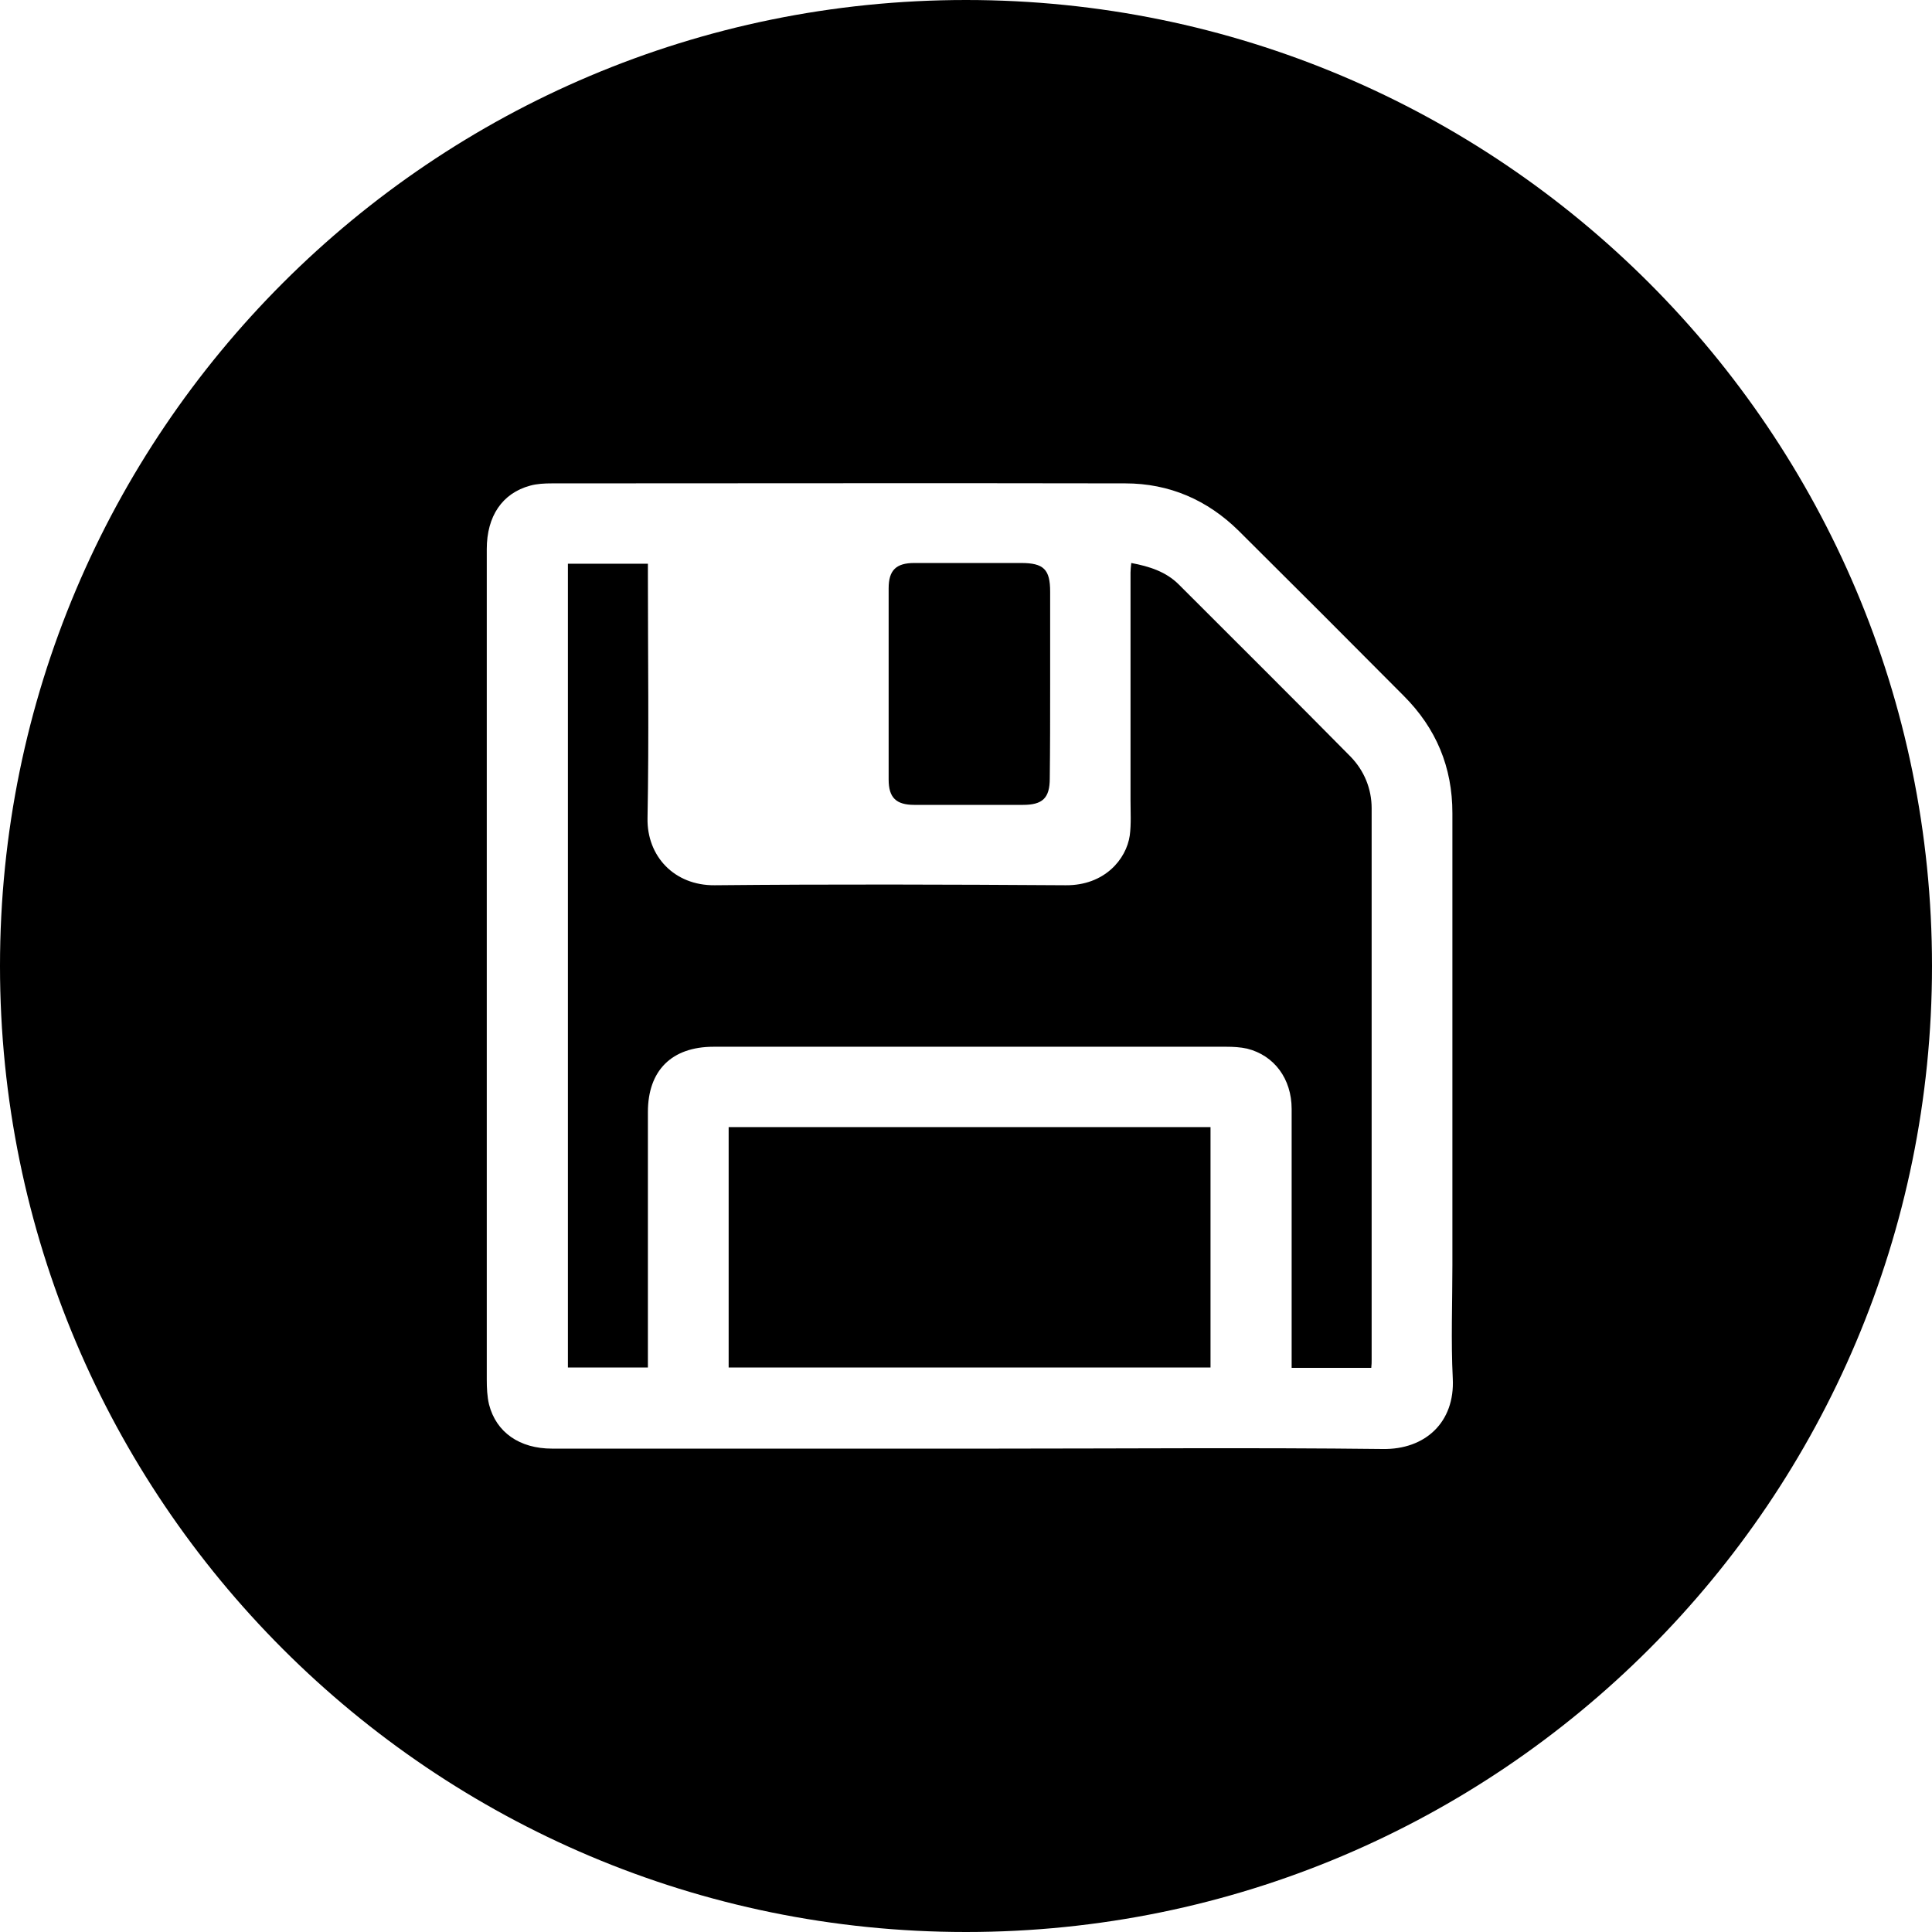 <?xml version="1.0" encoding="utf-8"?>
<!-- Generator: Adobe Illustrator 19.1.0, SVG Export Plug-In . SVG Version: 6.00 Build 0)  -->
<svg version="1.1" id="Layer_1" xmlns="http://www.w3.org/2000/svg" xmlns:xlink="http://www.w3.org/1999/xlink" x="0px" y="0px"
	 viewBox="-49 141 512 512" enable-background="new -49 141 512 512" xml:space="preserve">
<path d="M207,141C65.6,141-49,255.6-49,397c0,141.4,114.6,256,256,256s256-114.6,256-256C463,255.6,348.4,141,207,141z M80,397
	c0-36.8,0-73.6,0-110.5c0-8.7,4.1-14.8,11.5-16.8c1.8-0.5,3.8-0.6,5.8-0.6c50.6,0,101.2-0.1,151.9,0c11.7,0,21.8,4.4,30.1,12.6
	c14.6,14.5,29.2,29.1,43.7,43.7c8.6,8.6,12.9,18.9,12.9,31.1c0,39.9,0,79.9,0,119.8c0,10-0.4,20,0.1,30c0.6,11.6-7.3,18.9-18.6,18.7
	c-34.4-0.4-68.8-0.1-103.2-0.1c-39,0-77.9,0-116.9,0c-8.6,0-14.8-4.3-16.7-11.7c-0.5-2.1-0.6-4.4-0.6-6.6C80,470,80,433.5,80,397z
	 M314.4,503.5c0.1-0.9,0.1-1.5,0.1-2.2c0-48.7,0-97.4,0-146.1c0-5.2-2-10-5.6-13.7c-15.1-15.3-30.3-30.4-45.5-45.6
	c-3.4-3.4-7.8-4.8-12.6-5.7c-0.1,1-0.2,1.8-0.2,2.5c0,20.1,0,40.2,0,60.4c0,3.1,0.2,6.3-0.2,9.3c-0.9,6.3-6.7,13.3-17,13.2
	c-31-0.2-62-0.3-93,0c-10.7,0.1-18-7.7-17.8-17.8c0.4-21.4,0.1-42.8,0.1-64.1c0-1.1,0-2.2,0-3.3c-7.4,0-14.2,0-21.2,0
	c0,71.1,0,141.9,0,213c7.1,0,14,0,21.2,0c0-1.3,0-2.5,0-3.6c0-21.4,0-42.8,0-64.1c0-11,6.3-17.3,17.4-17.3c45.3,0,90.6,0,135.9,0
	c1.8,0,3.7,0.1,5.5,0.5c7.2,1.8,11.8,8,11.8,16c0,21.7,0,43.3,0,65c0,1.1,0,2.3,0,3.6C300.4,503.5,307.2,503.5,314.4,503.5z
	 M271.8,439.7c-42.8,0-85.2,0-127.7,0c0,21.4,0,42.5,0,63.7c42.7,0,85.1,0,127.7,0C271.8,482.2,271.8,461,271.8,439.7z M229.3,322.6
	c0-8.3,0-16.5,0-24.8c0-5.9-1.7-7.6-7.7-7.6c-9.4,0-18.8,0-28.3,0c-4.8,0-6.8,1.9-6.8,6.7c0,16.9,0,33.8,0,50.7c0,4.8,2,6.7,6.8,6.7
	c9.6,0,19.2,0,28.8,0c5.2,0,7.1-1.8,7.1-7C229.3,339.1,229.3,330.8,229.3,322.6z"/>
</svg>
